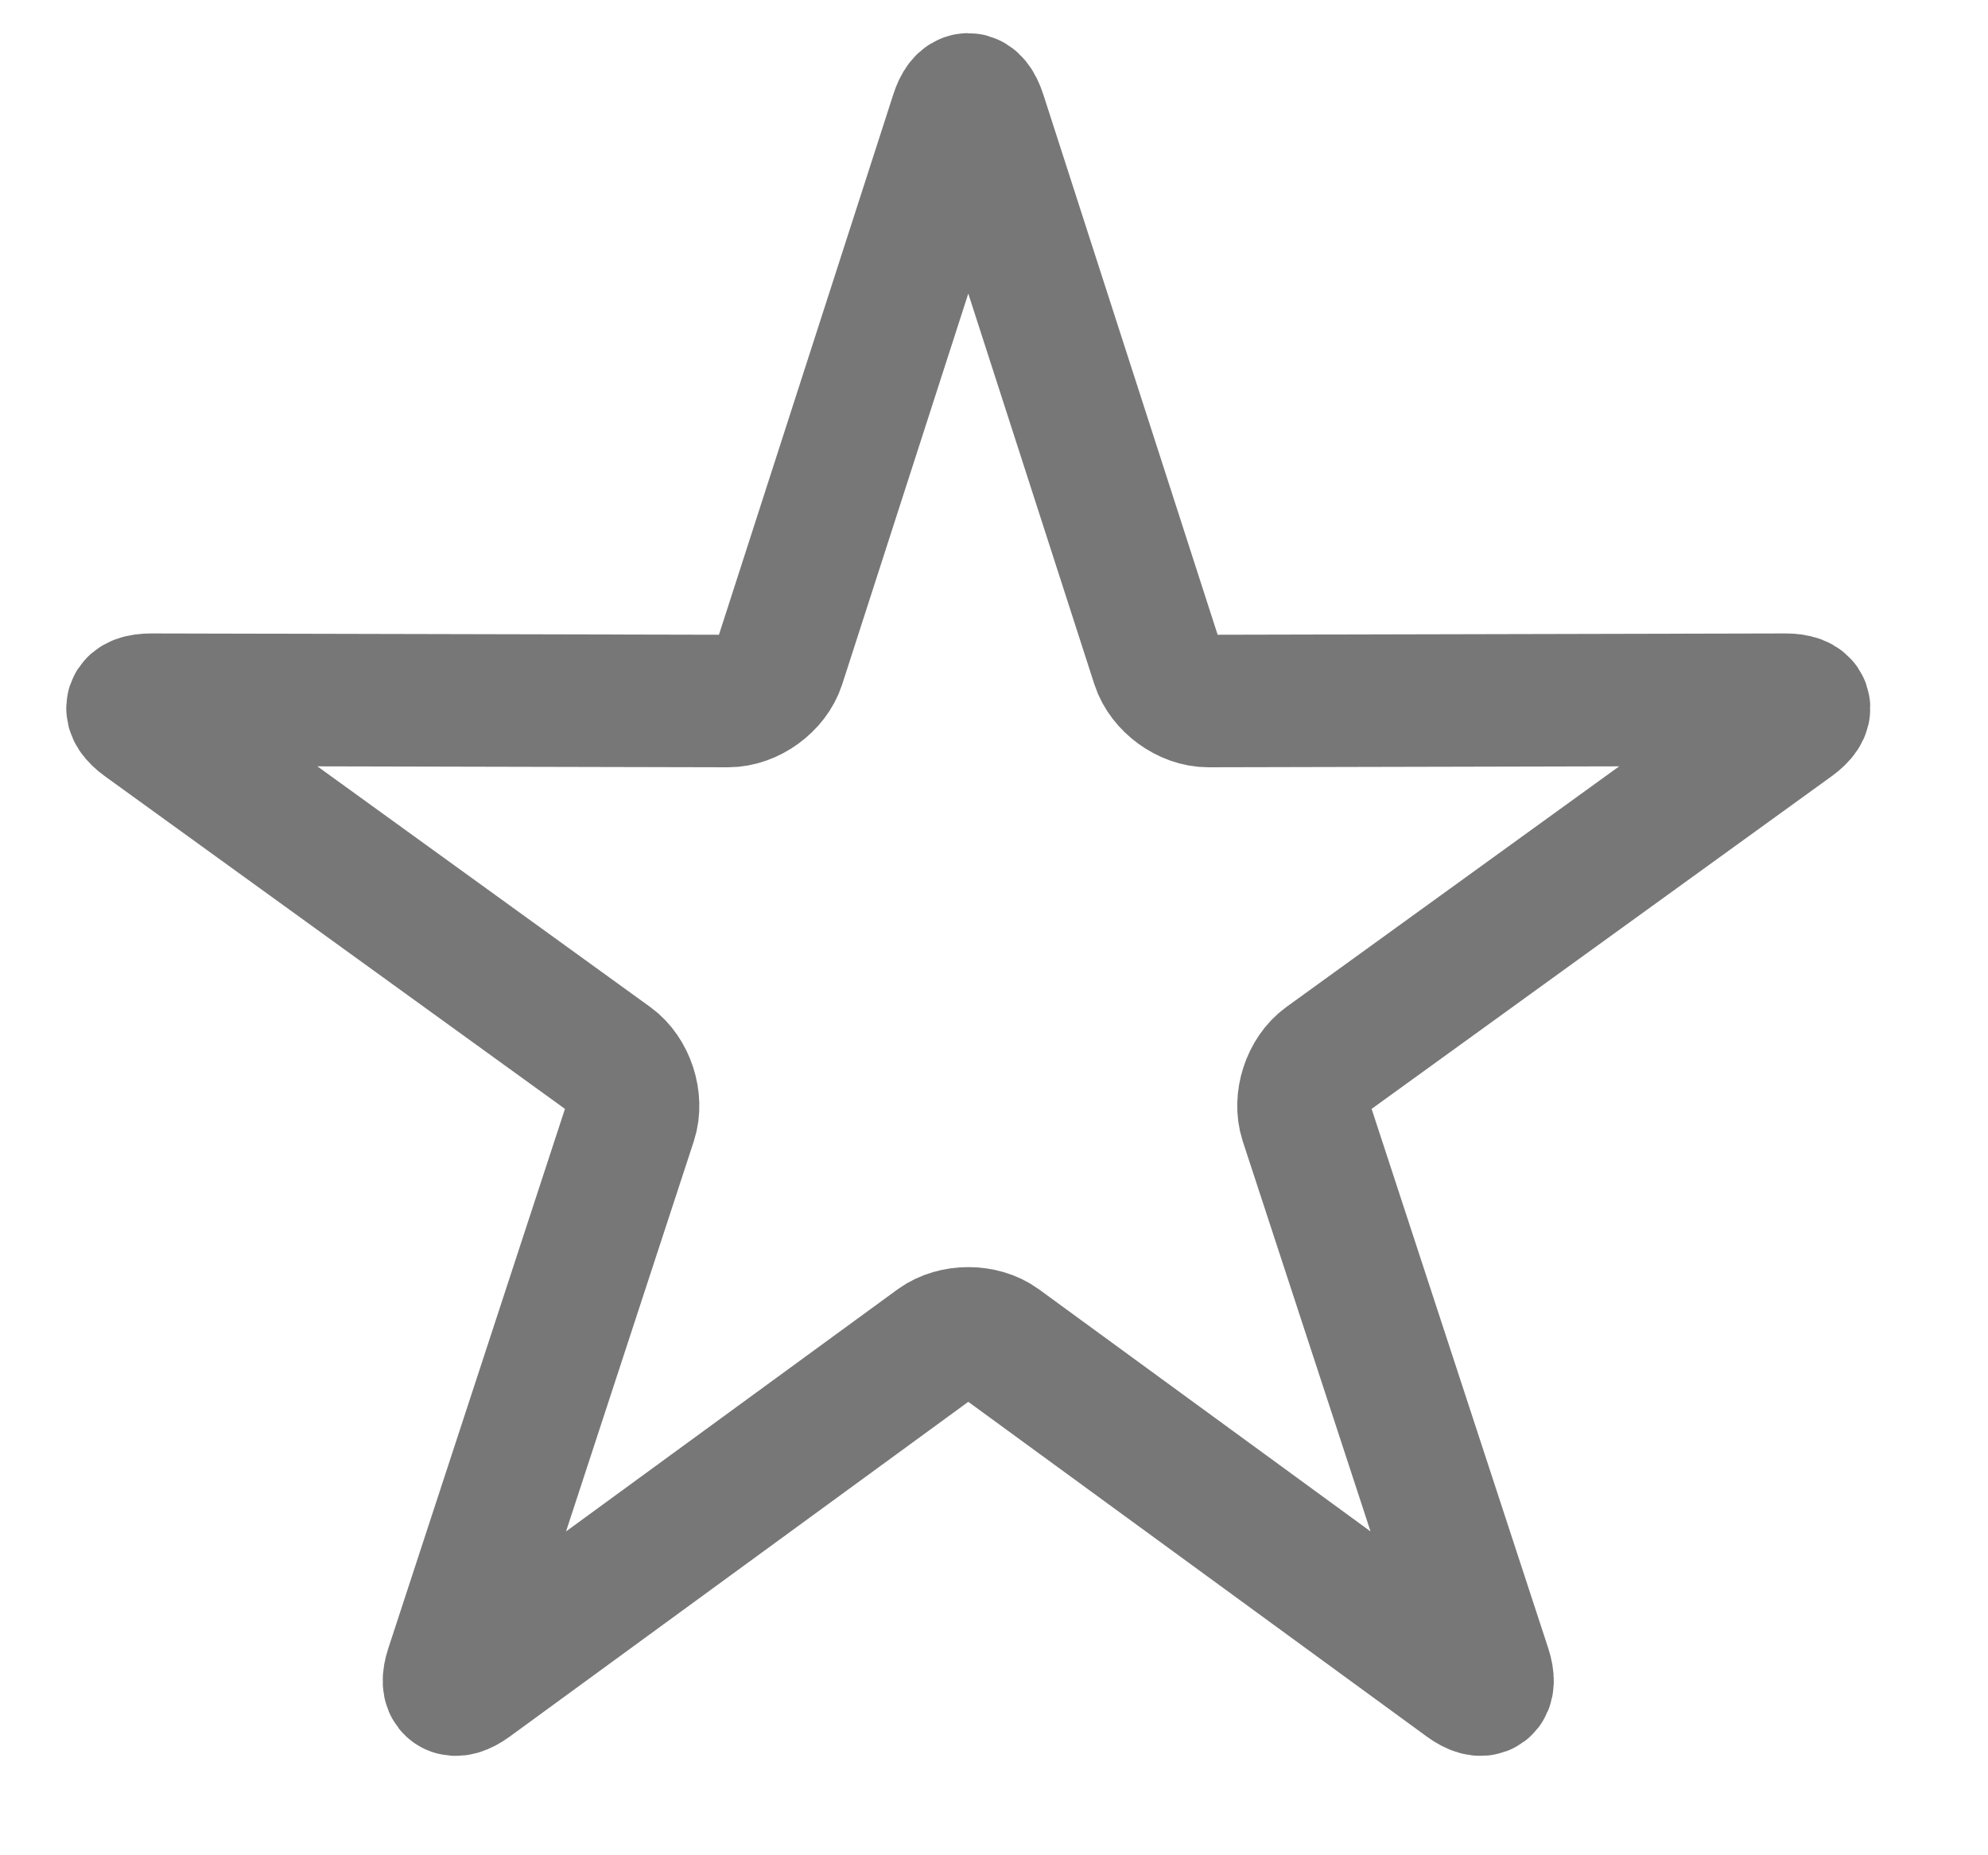 <?xml version="1.0" encoding="UTF-8"?>
<svg width="15px" height="14px" viewBox="0 0 15 14" version="1.1" xmlns="http://www.w3.org/2000/svg" xmlns:xlink="http://www.w3.org/1999/xlink">
    <!-- Generator: Sketch 46.2 (44496) - http://www.bohemiancoding.com/sketch -->
    <title>Shape</title>
    <desc>Created with Sketch.</desc>
    <defs></defs>
    <g id="Asset" stroke="none" stroke-width="1" fill="none" fill-rule="evenodd">
        <g id="Create_Customers" transform="translate(-1143, -471)" stroke="#777777">
            <g id="Group-10" transform="translate(35, 112)">
                <g id="Group-4" transform="translate(241, 79)">
                    <g id="Group-6" transform="translate(1, 160.75)">
                        <g id="Data-Table---Base" transform="translate(0, 38)">
                            <g id="Row" transform="translate(0, 68)">
                                <path d="M873.068,23.383 C873.2,23.288 873.413,23.288 873.544,23.383 L877.061,25.951 C877.192,26.046 877.257,25.998 877.207,25.844 L875.852,21.706 C875.802,21.552 875.868,21.349 875.999,21.254 L879.528,18.702 C879.659,18.607 879.634,18.53 879.472,18.53 L875.118,18.54 C874.955,18.54 874.783,18.414 874.733,18.26 L873.396,14.116 C873.346,13.961 873.265,13.962 873.216,14.116 L871.879,18.26 C871.829,18.415 871.657,18.54 871.494,18.54 L867.14,18.53 C866.978,18.53 866.953,18.607 867.084,18.702 L870.613,21.254 C870.744,21.349 870.81,21.552 870.76,21.706 L869.405,25.844 C869.354,25.999 869.42,26.046 869.551,25.951 L873.068,23.383 Z" id="Shape"></path>
                            </g>
                        </g>
                    </g>
                </g>
            </g>
        </g>
    </g>
</svg>
